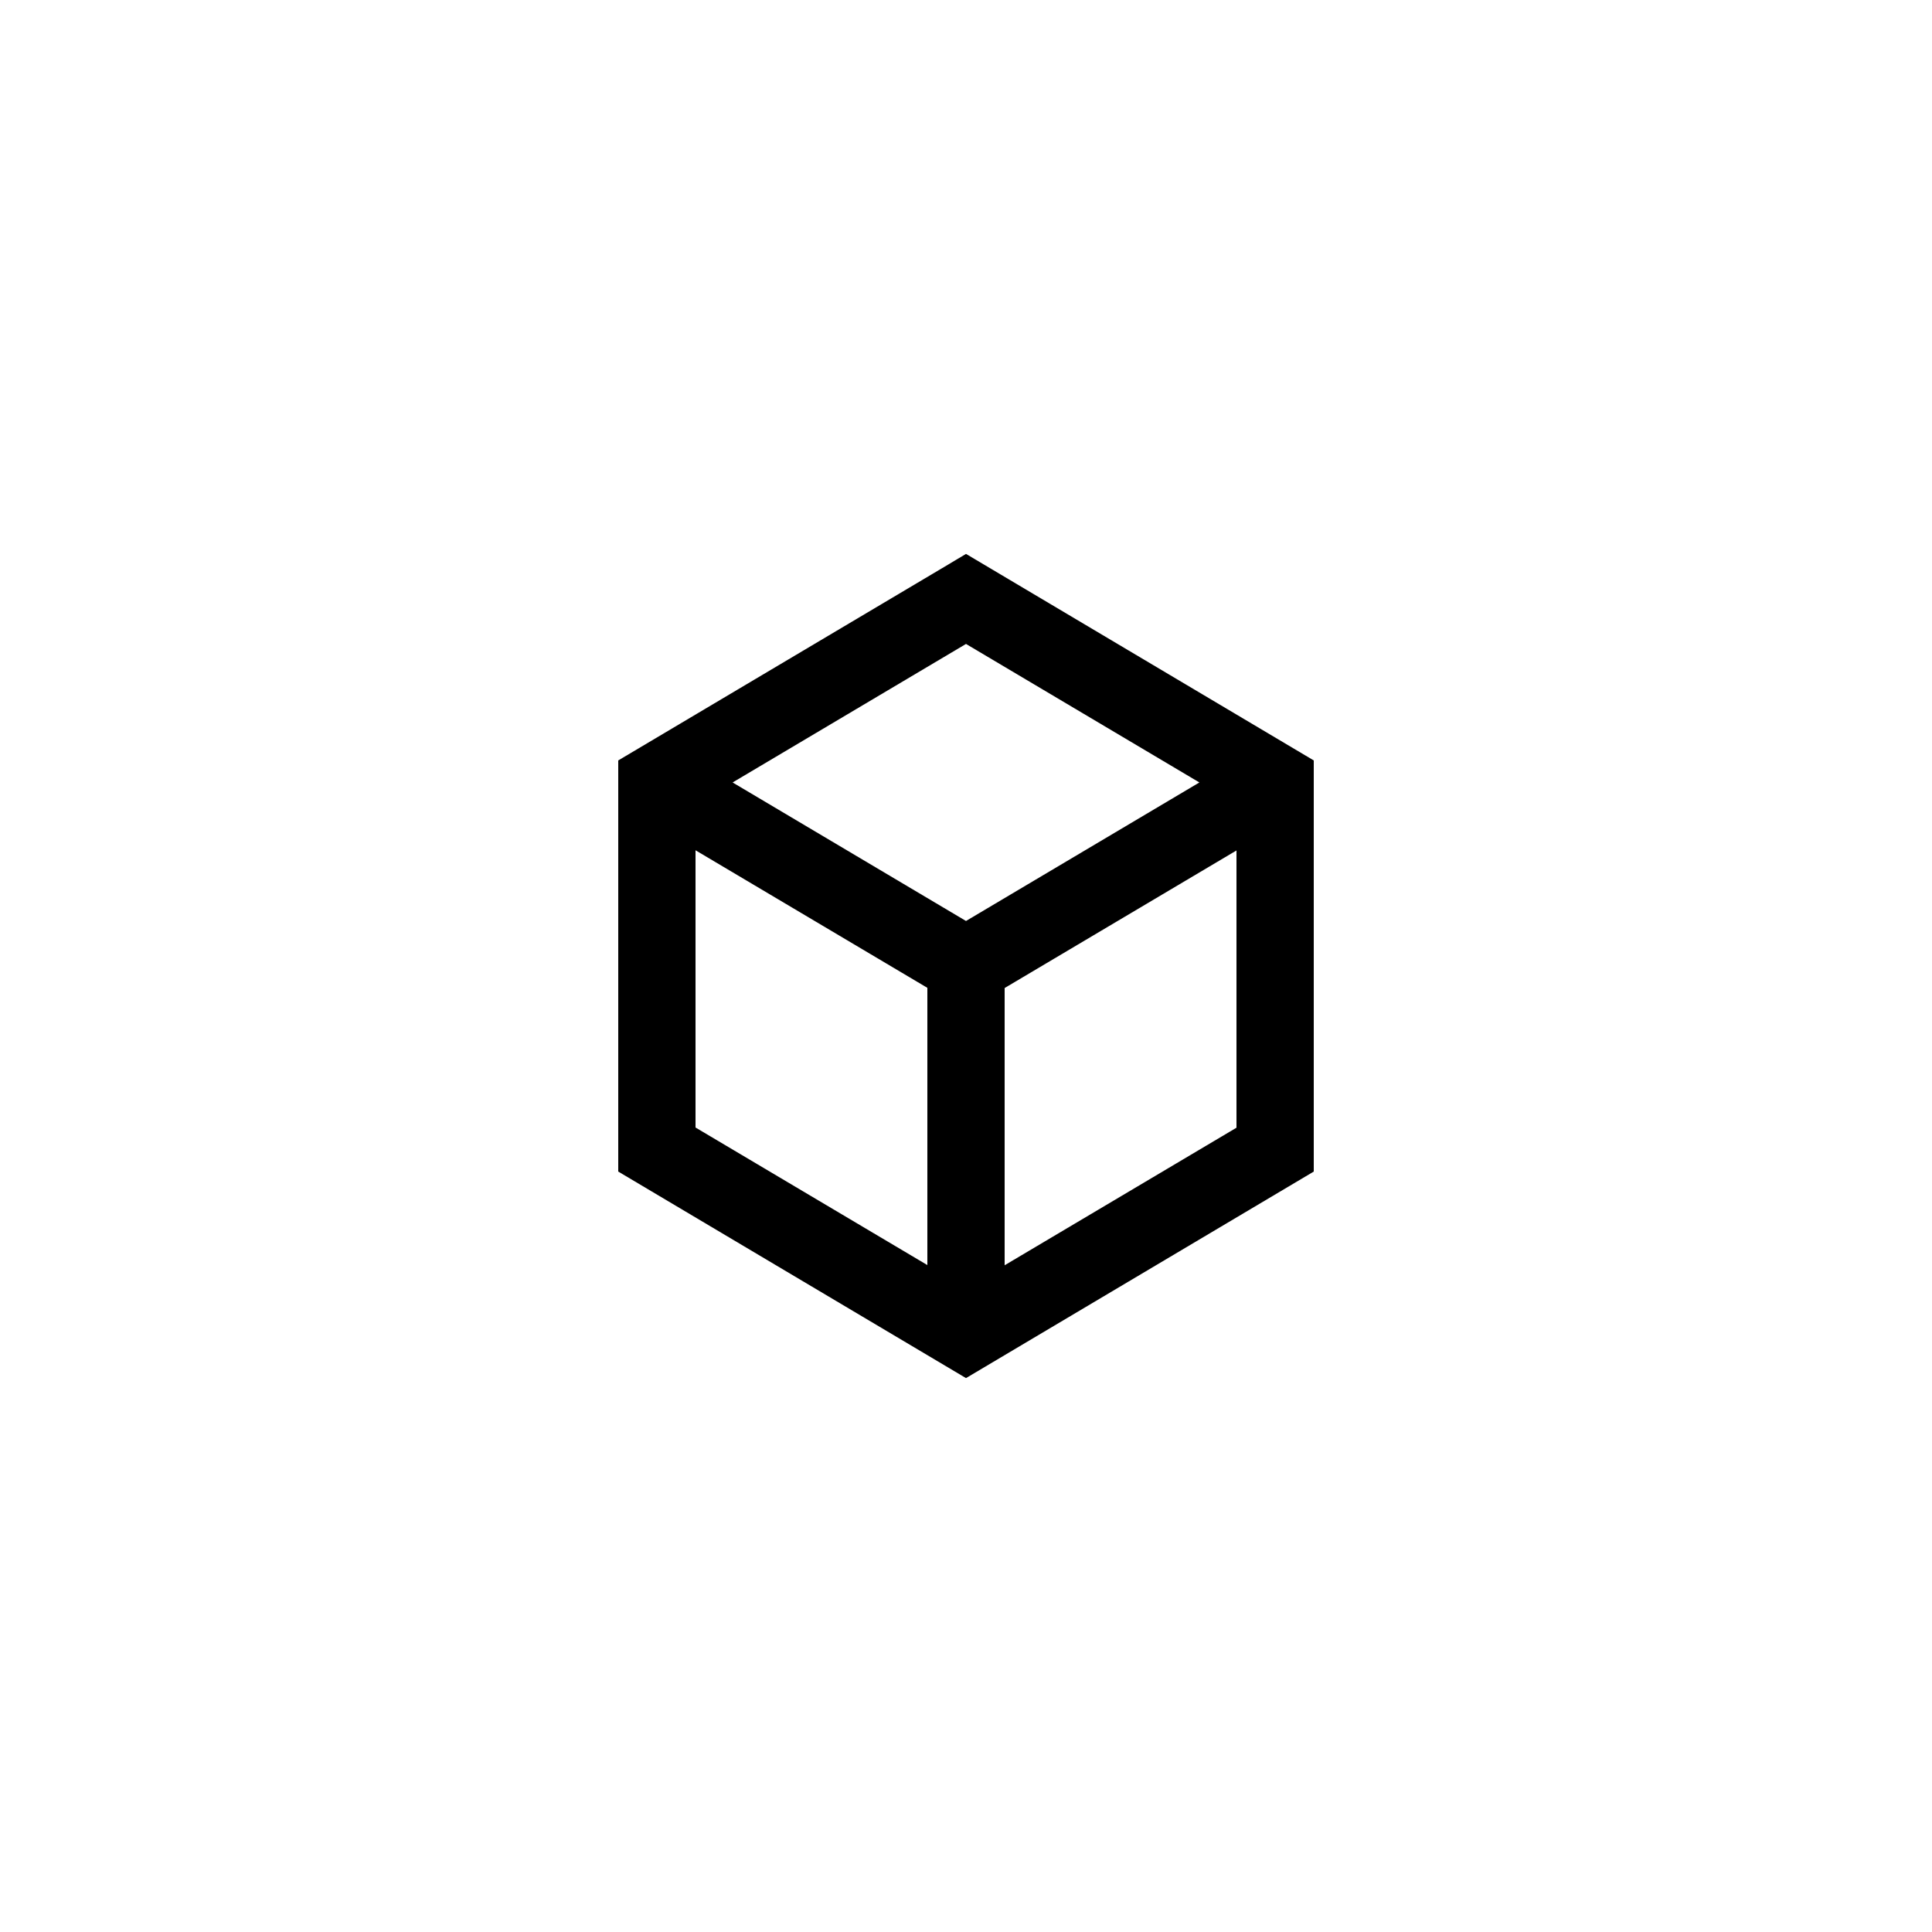 <?xml version="1.0" encoding="utf-8"?>
<!-- Generator: Adobe Illustrator 16.0.0, SVG Export Plug-In . SVG Version: 6.00 Build 0)  -->
<!DOCTYPE svg PUBLIC "-//W3C//DTD SVG 1.1 Tiny//EN" "http://www.w3.org/Graphics/SVG/1.1/DTD/svg11-tiny.dtd">
<svg version="1.1" baseProfile="tiny" id="Capa_1" xmlns="http://www.w3.org/2000/svg" xmlns:xlink="http://www.w3.org/1999/xlink"
	 x="0px" y="0px" width="100px" height="100px" viewBox="0 0 100 100" xml:space="preserve">
<path d="M50,28.67l-1.02,0.61L32,39.36v21.28l18,10.69l18-10.69V39.36L50,28.67z M50,47.67L37.92,40.5L50,33.33l12.08,7.17L50,47.67
	z M36,44.01l12,7.12v14.35l-12-7.12V44.01z M52,65.49V51.14l12-7.12v14.35L52,65.49z"/>
</svg>
